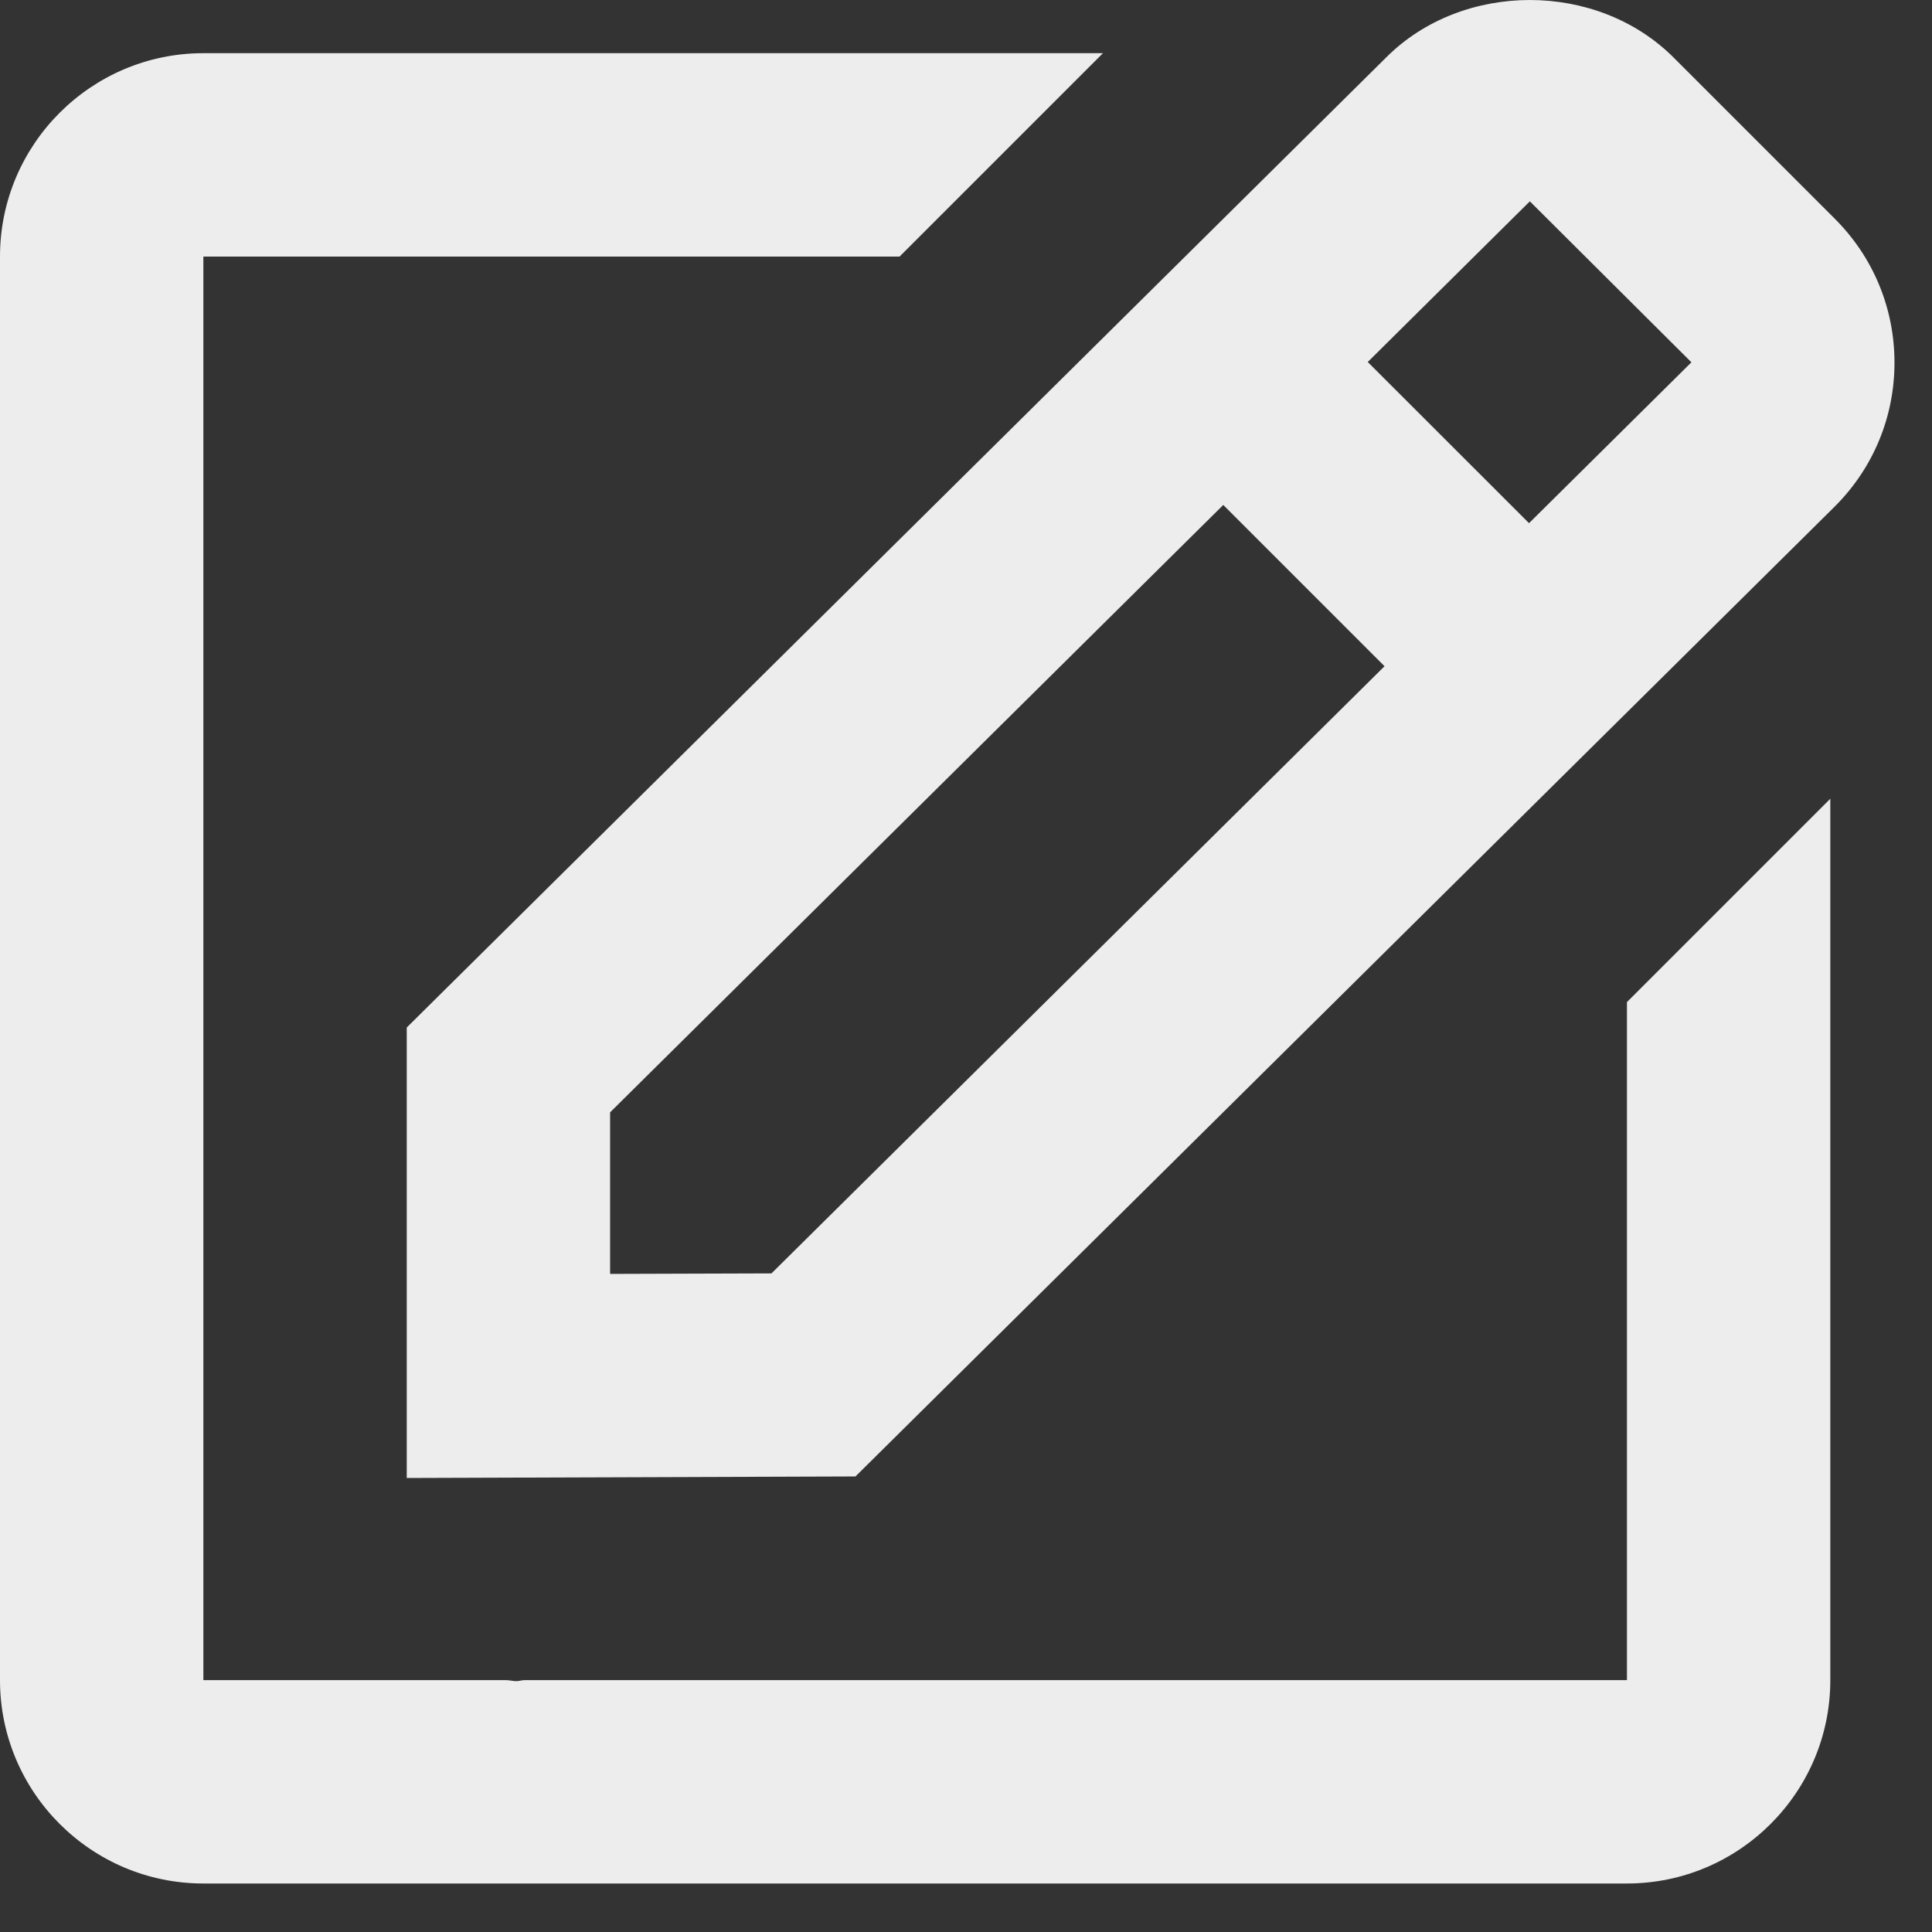 <svg width="19" height="19" viewBox="0 0 19 19" fill="none" xmlns="http://www.w3.org/2000/svg">
<rect x="0" y="0" width="19" height="19" fill="#333333" stroke="none"/>
<path d="M4 14.535L8.413 14.52L18.045 4.98C18.423 4.602 18.631 4.1 18.631 3.566C18.631 3.032 18.423 2.53 18.045 2.152L16.459 0.566C15.703 -0.19 14.384 -0.186 13.634 0.563L4 10.105V14.535ZM15.045 1.98L16.634 3.563L15.037 5.145L13.451 3.56L15.045 1.98ZM6 10.939L12.03 4.966L13.616 6.552L7.587 12.523L6 12.528V10.939Z" fill="#EDEDED"/>
<path d="M2 18.523H16C17.103 18.523 18 17.626 18 16.523V7.855L16 9.855V16.523H5.158C5.132 16.523 5.105 16.533 5.079 16.533C5.046 16.533 5.013 16.524 4.979 16.523H2V2.523H8.847L10.847 0.523H2C0.897 0.523 0 1.42 0 2.523V16.523C0 17.626 0.897 18.523 2 18.523Z" fill="#EDEDED"/>
</svg>
